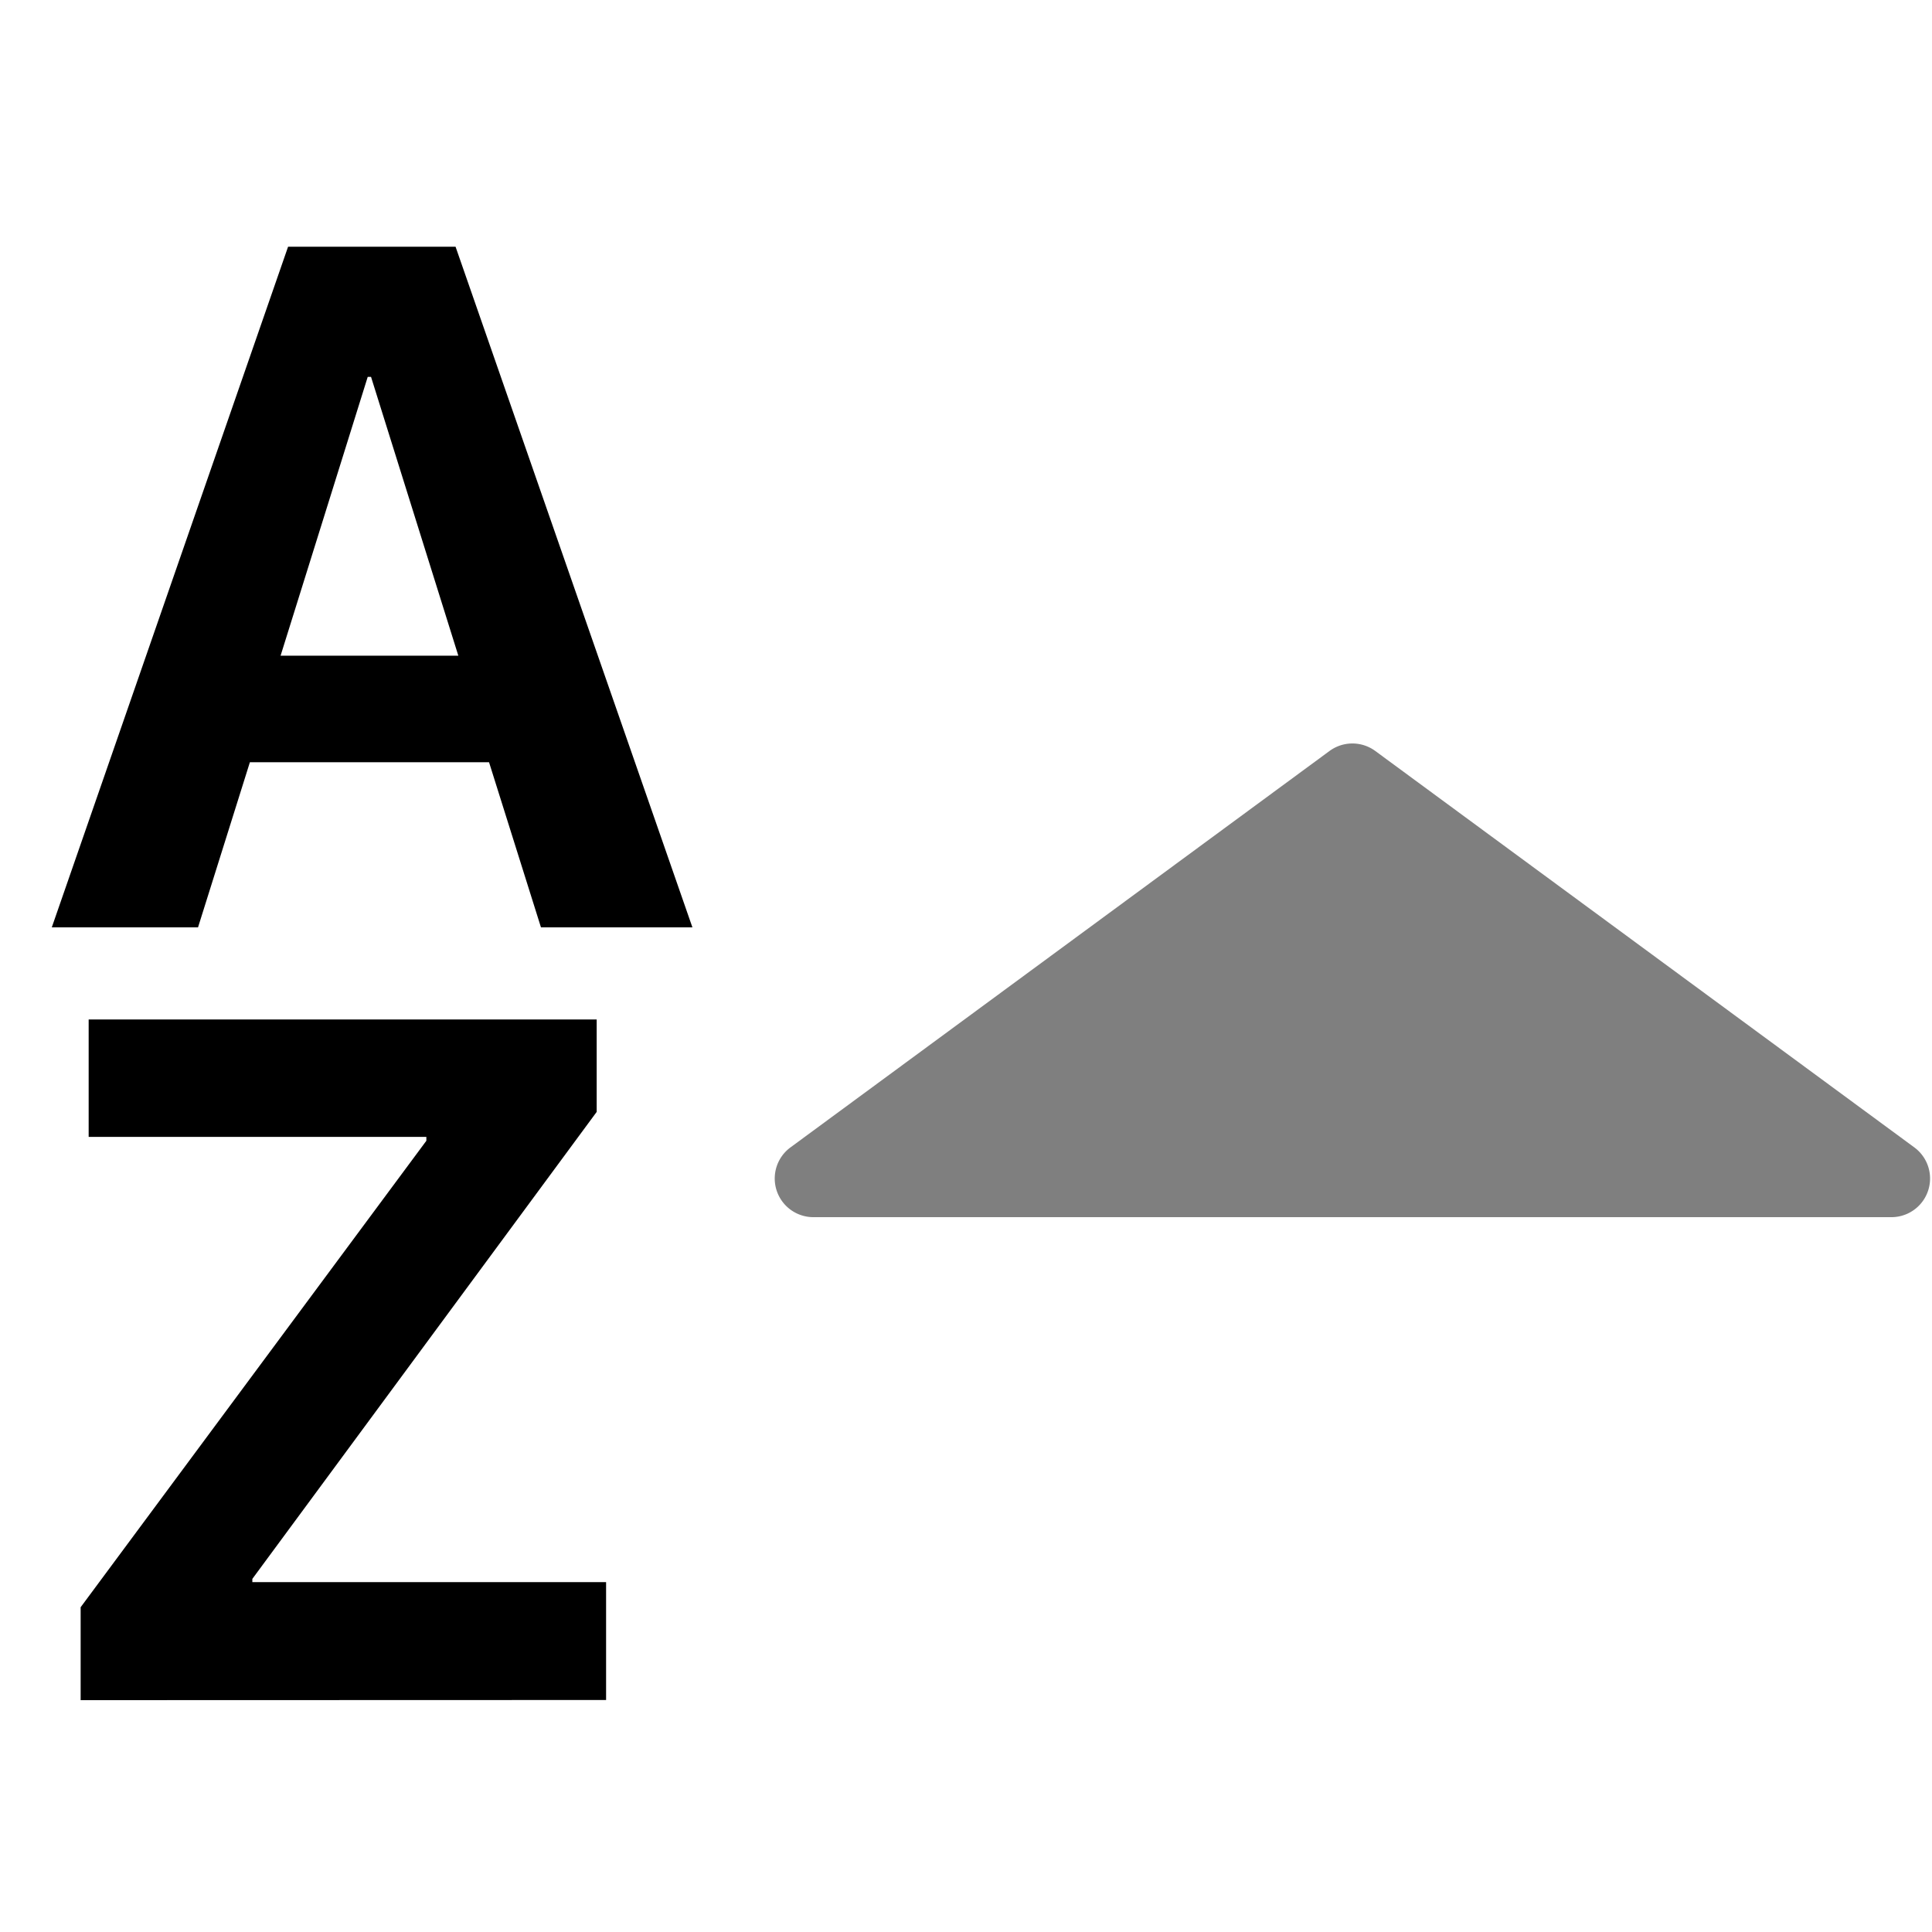 <svg xmlns="http://www.w3.org/2000/svg" xmlns:xlink="http://www.w3.org/1999/xlink" width="100" height="100" viewBox="0 0 100 100"><defs><clipPath id="b"><rect width="100" height="100"/></clipPath></defs><g id="a" clip-path="url(#b)"><path d="M-8327.826-642v-4.81l17.894-24.144v-.2h-17.479v-6.079h26.295v4.785l-17.823,24.171v.169h18.31v6.1ZM-8304-682l-2.687-8.546h-12.379l-2.684,8.546h-7.569l12.23-35.229h8.669L-8296.161-682Zm-13.477-14.062h9.2l-4.518-14.43h-.172Z" transform="translate(8332 730)"/><path d="M32.815.871a2,2,0,0,1,2.37,0l27.9,20.518A2,2,0,0,1,61.9,25H6.1a2,2,0,0,1-1.185-3.611Z" transform="translate(36 38)" opacity="0.5"/></g></svg>